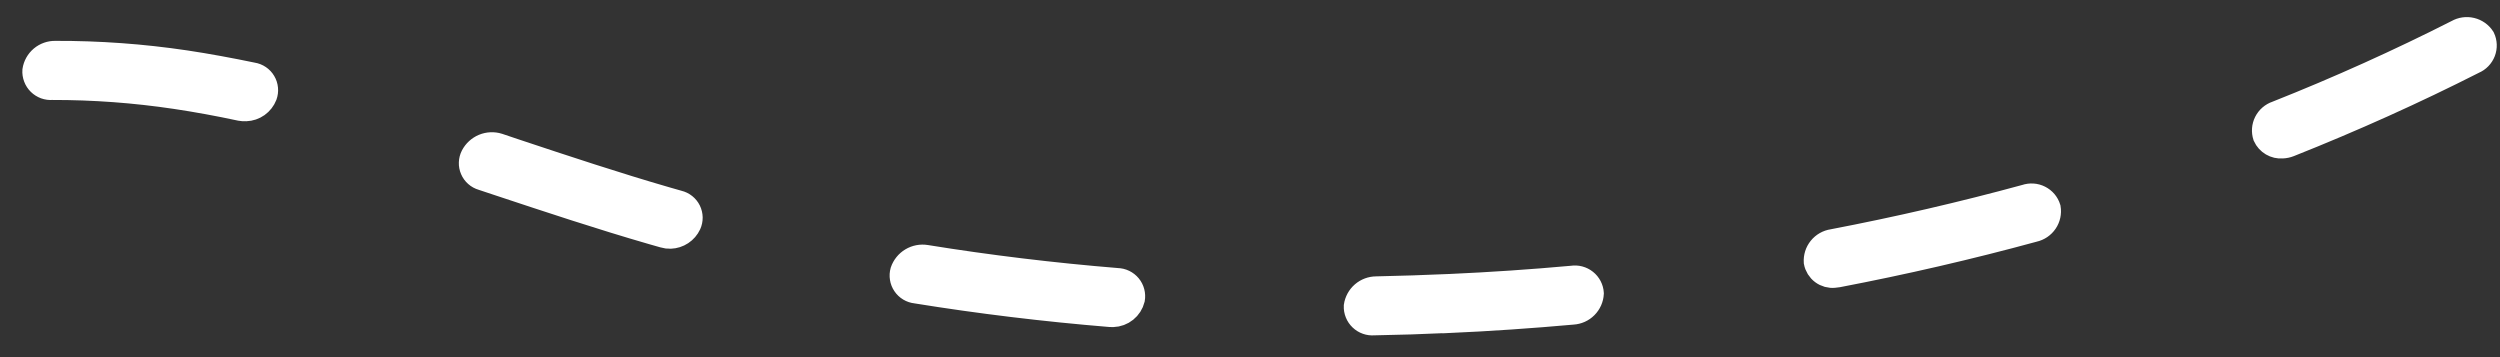 <svg width="105" height="15" viewBox="0 0 105 15" fill="none" xmlns="http://www.w3.org/2000/svg">
<rect x="0" y="0" width="105" height="15" fill="#333333" stroke="none"/>
<path d="M60.822 13.491C62.559 13.414 64.319 13.292 66.053 13.137C66.265 13.125 66.465 13.036 66.614 12.885C66.764 12.735 66.853 12.534 66.864 12.322C66.858 12.222 66.831 12.124 66.785 12.035C66.738 11.946 66.674 11.867 66.595 11.805C66.517 11.742 66.426 11.697 66.329 11.671C66.231 11.646 66.13 11.641 66.031 11.657C64.325 11.812 62.594 11.929 60.884 12.005H60.875C59.859 12.051 58.827 12.083 57.806 12.105C57.595 12.105 57.391 12.181 57.231 12.319C57.071 12.457 56.967 12.649 56.936 12.858C56.932 12.958 56.949 13.057 56.987 13.15C57.024 13.243 57.081 13.326 57.154 13.395C57.226 13.464 57.312 13.517 57.407 13.55C57.501 13.583 57.601 13.596 57.701 13.587C58.737 13.569 59.79 13.536 60.819 13.487L60.822 13.491ZM46.748 13.24C46.943 13.234 47.13 13.164 47.282 13.042C47.434 12.92 47.541 12.752 47.589 12.563C47.606 12.465 47.602 12.365 47.577 12.268C47.552 12.172 47.506 12.082 47.443 12.006C47.379 11.929 47.3 11.867 47.211 11.824C47.121 11.78 47.023 11.757 46.923 11.755C44.215 11.534 41.514 11.207 38.895 10.783C38.683 10.748 38.465 10.79 38.281 10.9C38.096 11.011 37.957 11.183 37.887 11.386C37.86 11.482 37.854 11.582 37.87 11.68C37.885 11.778 37.922 11.871 37.978 11.953C38.033 12.035 38.106 12.104 38.191 12.155C38.276 12.206 38.372 12.238 38.47 12.248C41.134 12.679 43.88 13.012 46.634 13.238C46.672 13.241 46.71 13.241 46.748 13.24ZM77.04 11.591C77.085 11.589 77.13 11.584 77.175 11.575C79.96 11.043 82.733 10.401 85.423 9.667C85.627 9.622 85.807 9.501 85.924 9.328C86.042 9.155 86.088 8.943 86.053 8.737C86.023 8.639 85.973 8.549 85.907 8.471C85.841 8.394 85.76 8.33 85.668 8.284C85.577 8.238 85.478 8.211 85.376 8.205C85.274 8.198 85.172 8.212 85.076 8.245C82.434 8.966 79.704 9.598 76.971 10.121C76.762 10.151 76.573 10.259 76.44 10.423C76.307 10.586 76.242 10.794 76.255 11.005C76.288 11.183 76.388 11.343 76.533 11.451C76.678 11.56 76.86 11.61 77.04 11.591ZM28.159 9.949C28.327 9.943 28.491 9.891 28.631 9.798C28.772 9.705 28.884 9.575 28.955 9.422C28.996 9.332 29.016 9.234 29.015 9.135C29.013 9.036 28.989 8.939 28.946 8.85C28.902 8.761 28.839 8.683 28.762 8.622C28.685 8.56 28.595 8.517 28.498 8.494C28.338 8.448 28.179 8.403 28.021 8.358C25.878 7.739 23.726 7.024 21.644 6.332L20.938 6.094C20.731 6.029 20.508 6.038 20.308 6.121C20.108 6.204 19.943 6.355 19.843 6.547C19.798 6.635 19.772 6.732 19.769 6.83C19.765 6.929 19.783 7.027 19.823 7.118C19.861 7.209 19.92 7.29 19.994 7.355C20.068 7.421 20.156 7.469 20.251 7.496L20.954 7.73C23.051 8.426 25.22 9.146 27.392 9.774L27.88 9.913C27.97 9.941 28.065 9.953 28.159 9.949ZM95.856 6.158C95.961 6.154 96.064 6.131 96.161 6.093C98.822 5.036 101.428 3.862 103.904 2.605C103.998 2.566 104.083 2.508 104.154 2.434C104.225 2.361 104.28 2.274 104.317 2.179C104.353 2.084 104.37 1.982 104.366 1.881C104.362 1.779 104.338 1.679 104.294 1.587C104.18 1.411 104.003 1.287 103.8 1.238C103.596 1.189 103.382 1.219 103.2 1.323C100.774 2.554 98.227 3.704 95.615 4.739C95.419 4.804 95.257 4.944 95.163 5.129C95.07 5.313 95.054 5.527 95.118 5.724C95.182 5.863 95.287 5.979 95.419 6.057C95.551 6.135 95.704 6.17 95.856 6.158ZM10.329 4.595C10.506 4.589 10.678 4.531 10.823 4.428C10.967 4.325 11.079 4.182 11.143 4.017C11.177 3.923 11.19 3.823 11.18 3.724C11.171 3.625 11.14 3.529 11.089 3.444C11.039 3.358 10.97 3.285 10.887 3.229C10.805 3.173 10.711 3.136 10.612 3.121C9.652 2.922 8.703 2.746 7.788 2.609C5.98 2.34 4.154 2.208 2.326 2.214C2.113 2.209 1.905 2.282 1.741 2.419C1.577 2.557 1.469 2.749 1.437 2.96C1.43 3.06 1.445 3.16 1.481 3.254C1.516 3.348 1.571 3.433 1.643 3.503C1.714 3.573 1.8 3.627 1.894 3.662C1.988 3.696 2.088 3.709 2.188 3.701C3.926 3.698 5.662 3.826 7.382 4.083C8.262 4.215 9.177 4.382 10.104 4.581C10.178 4.595 10.254 4.599 10.329 4.595Z" fill="white" stroke="white" stroke-width="0.995"/>
</svg>

